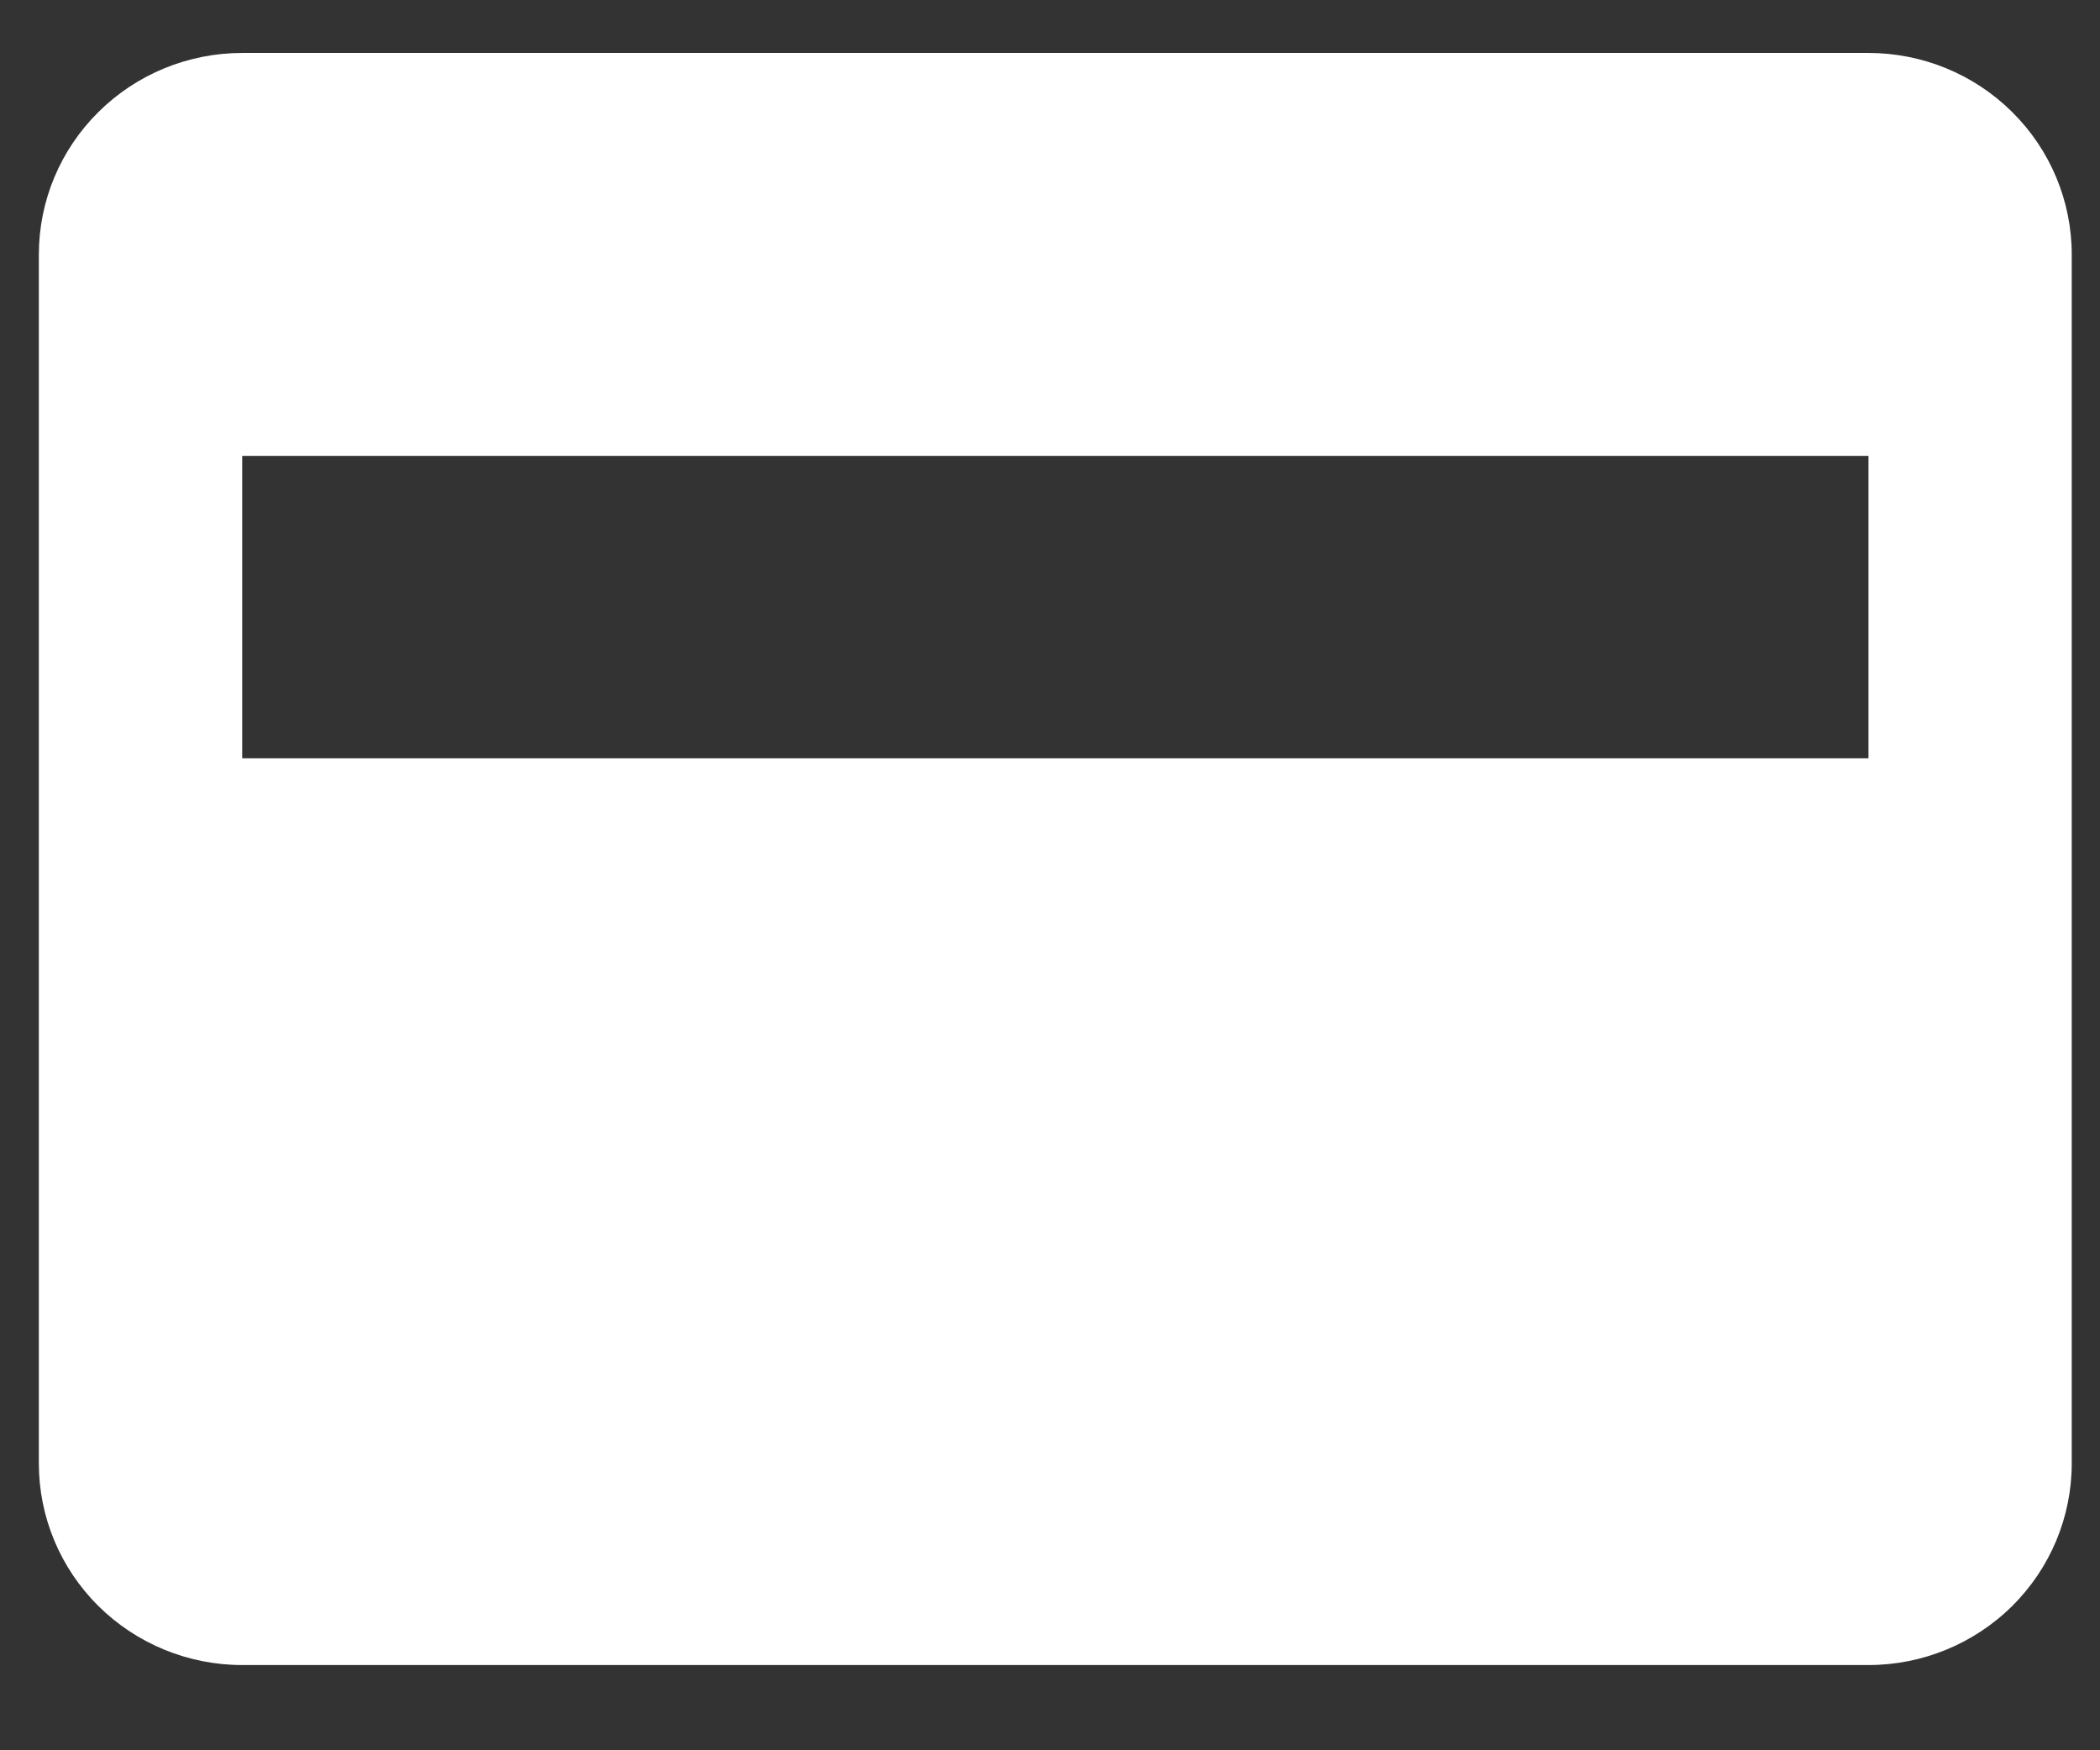 <svg width="24" height="20" viewBox="0 0 24 20" fill="none" xmlns="http://www.w3.org/2000/svg">
<rect x="0" y="0" width="24" height="20" fill="#333333" stroke="none"/>
<path d="M21.354 0.605H2.768C2.151 0.605 1.56 0.848 1.125 1.28C0.689 1.711 0.444 2.297 0.444 2.908V16.723C0.444 17.334 0.689 17.92 1.125 18.352C1.56 18.783 2.151 19.026 2.768 19.026H21.354C21.97 19.026 22.561 18.783 22.996 18.352C23.432 17.92 23.677 17.334 23.677 16.723V2.908C23.677 2.297 23.432 1.711 22.996 1.28C22.561 0.848 21.97 0.605 21.354 0.605V0.605ZM21.354 8.664H2.768V5.21H21.354V8.664Z" fill="white"/>
</svg>
